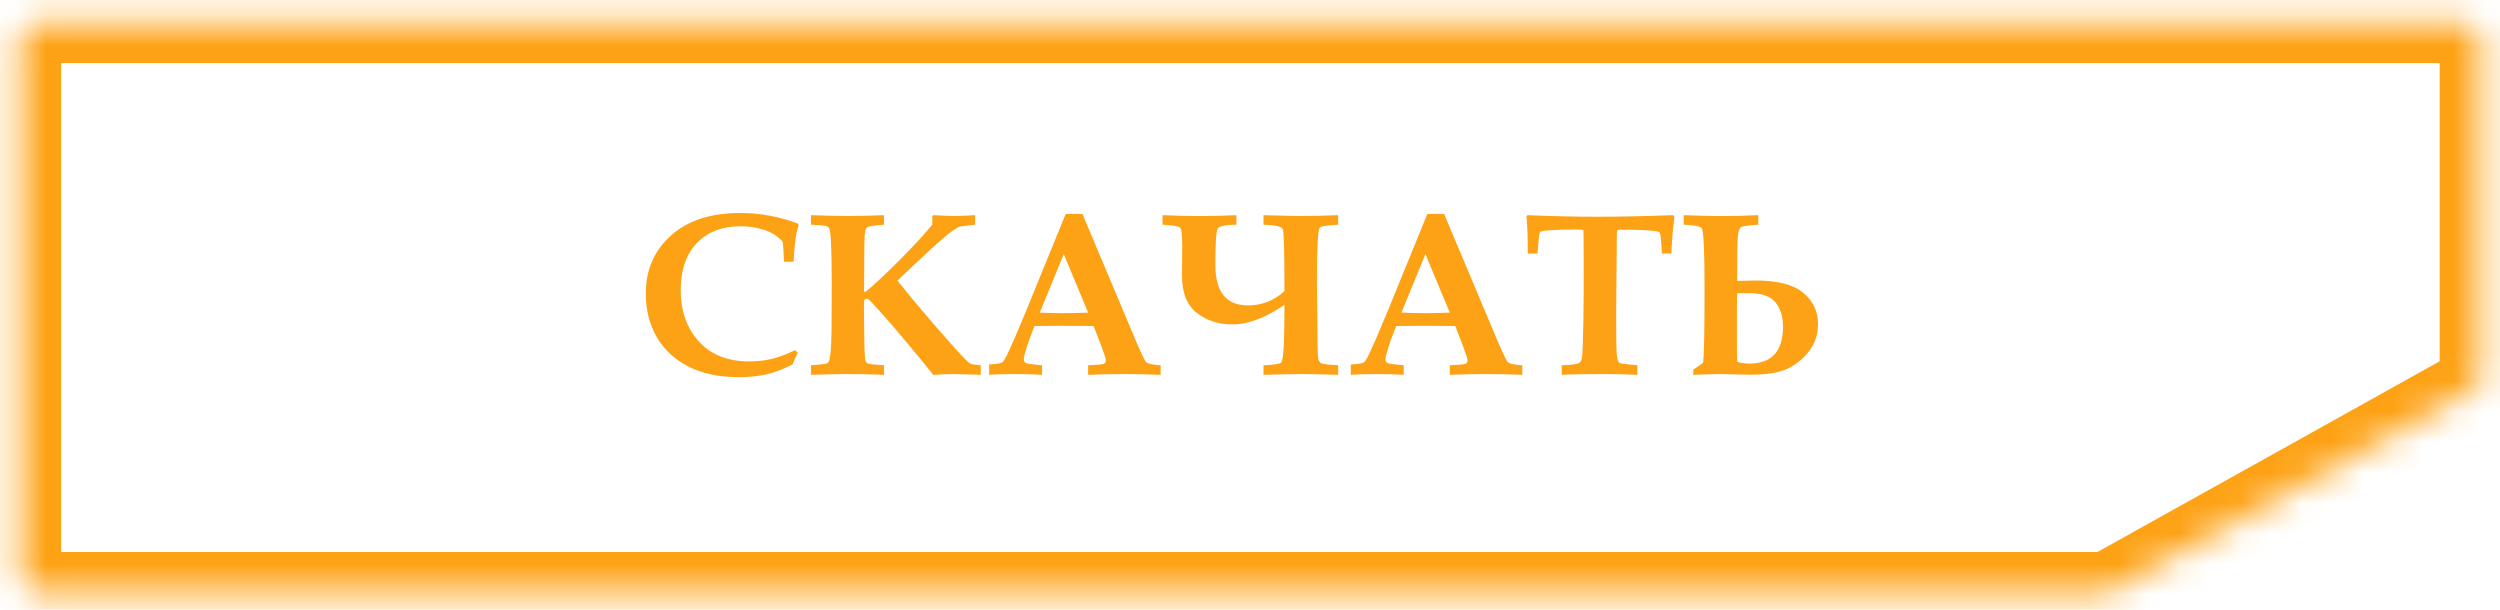<svg width="82" height="20" viewBox="0 0 82 20" fill="none" xmlns="http://www.w3.org/2000/svg">
<mask id="path-1-inside-1_1787_1525" fill="white">
<path d="M80.793 0.729C81.107 0.729 81.362 0.983 81.362 1.296V12.639L69.146 19.445H1.233C0.919 19.445 0.665 19.191 0.665 18.877V1.296C0.665 0.983 0.919 0.729 1.233 0.729H80.793Z"/>
</mask>
<path d="M81.362 1.296L82.703 1.296L82.703 1.295L81.362 1.296ZM81.362 12.639L82.014 13.81L82.703 13.427V12.639H81.362ZM69.146 19.445V20.786H69.494L69.799 20.617L69.146 19.445ZM0.665 1.296L-0.676 1.295V1.296H0.665ZM80.793 0.729V2.069C80.369 2.069 80.021 1.725 80.021 1.297L81.362 1.296L82.703 1.295C82.702 0.24 81.845 -0.612 80.793 -0.612V0.729ZM81.362 1.296H80.021V12.639H81.362H82.703V1.296H81.362ZM81.362 12.639L80.709 11.467L68.493 18.274L69.146 19.445L69.799 20.617L82.014 13.81L81.362 12.639ZM69.146 19.445V18.105H1.233V19.445V20.786H69.146V19.445ZM1.233 19.445V18.105C1.66 18.105 2.005 18.45 2.005 18.877H0.665H-0.676C-0.676 19.931 0.179 20.786 1.233 20.786V19.445ZM0.665 18.877H2.005V1.296H0.665H-0.676V18.877H0.665ZM0.665 1.296L2.005 1.297C2.005 1.725 1.658 2.069 1.233 2.069V0.729V-0.612C0.181 -0.612 -0.676 0.24 -0.676 1.295L0.665 1.296ZM1.233 0.729V2.069H80.793V0.729V-0.612H1.233V0.729Z" fill="#FDA215" mask="url(#path-1-inside-1_1787_1525)"/>
<path d="M26.077 11.485L26.17 11.571C26.105 11.695 26.048 11.822 25.998 11.951C25.709 12.103 25.431 12.21 25.162 12.273C24.896 12.337 24.588 12.37 24.24 12.37C23.588 12.37 23.036 12.255 22.586 12.026C22.135 11.797 21.788 11.475 21.544 11.059C21.303 10.643 21.182 10.167 21.182 9.629C21.182 8.855 21.456 8.221 22.003 7.729C22.553 7.233 23.311 6.986 24.277 6.986C24.598 6.986 24.916 7.014 25.229 7.072C25.545 7.129 25.859 7.216 26.17 7.333L26.196 7.389C26.151 7.523 26.12 7.653 26.103 7.777C26.07 7.994 26.046 8.263 26.028 8.584H25.715C25.7 8.19 25.685 7.975 25.67 7.938C25.655 7.898 25.586 7.832 25.464 7.74C25.342 7.645 25.177 7.569 24.968 7.512C24.761 7.452 24.532 7.422 24.281 7.422C23.683 7.422 23.208 7.607 22.855 7.975C22.504 8.343 22.328 8.856 22.328 9.513C22.328 10.225 22.54 10.802 22.963 11.242C23.354 11.65 23.89 11.854 24.572 11.854C24.836 11.854 25.082 11.827 25.311 11.772C25.543 11.717 25.798 11.622 26.077 11.485ZM26.601 12.295V11.981C26.905 11.959 27.076 11.939 27.113 11.922C27.14 11.909 27.16 11.893 27.173 11.873C27.198 11.838 27.217 11.764 27.232 11.649C27.26 11.452 27.275 11.089 27.277 10.559L27.281 9.151C27.281 8.703 27.273 8.329 27.259 8.027C27.246 7.726 27.227 7.551 27.203 7.501C27.188 7.469 27.163 7.444 27.128 7.426C27.076 7.401 26.9 7.383 26.601 7.37V7.057C27.049 7.074 27.449 7.083 27.8 7.083C28.221 7.083 28.619 7.074 28.995 7.057V7.37C28.681 7.393 28.499 7.42 28.45 7.452C28.402 7.485 28.374 7.563 28.364 7.688C28.351 7.844 28.344 8.472 28.341 9.569H28.393C28.645 9.368 29.007 9.03 29.48 8.558C29.953 8.082 30.319 7.686 30.578 7.37L30.581 7.232L30.578 7.094L30.611 7.057C30.883 7.074 31.114 7.083 31.306 7.083C31.507 7.083 31.734 7.074 31.985 7.057V7.37L31.773 7.393C31.603 7.41 31.494 7.429 31.444 7.449C31.344 7.493 31.211 7.586 31.044 7.725C30.796 7.931 30.481 8.215 30.1 8.576L29.435 9.203L29.779 9.625C30.184 10.123 30.669 10.688 31.231 11.32C31.555 11.684 31.749 11.884 31.814 11.922C31.858 11.947 31.977 11.966 32.168 11.981V12.295L31.97 12.287L31.306 12.269C31.127 12.269 30.895 12.277 30.611 12.295C30.41 12.036 30.069 11.622 29.588 11.052C29.23 10.623 28.888 10.235 28.561 9.887C28.519 9.842 28.489 9.816 28.472 9.808C28.457 9.803 28.442 9.801 28.427 9.801C28.39 9.801 28.364 9.816 28.349 9.846C28.341 9.866 28.337 9.965 28.337 10.144L28.352 11.276C28.357 11.607 28.371 11.797 28.393 11.847C28.409 11.882 28.433 11.907 28.468 11.922C28.518 11.944 28.694 11.964 28.995 11.981V12.295C28.626 12.277 28.218 12.269 27.77 12.269C27.544 12.269 27.154 12.277 26.601 12.295ZM32.443 11.955C32.677 11.943 32.821 11.919 32.876 11.884C32.913 11.859 32.972 11.765 33.051 11.601C33.203 11.277 33.397 10.828 33.634 10.253L34.956 7.016H35.504L37.192 11.025C37.411 11.546 37.545 11.831 37.595 11.88C37.648 11.93 37.806 11.964 38.069 11.981V12.295C37.664 12.277 37.28 12.269 36.919 12.269C36.489 12.269 36.079 12.277 35.691 12.295V11.981C35.987 11.969 36.158 11.953 36.203 11.933C36.25 11.91 36.273 11.872 36.273 11.817C36.273 11.77 36.221 11.608 36.117 11.332L35.87 10.693C35.562 10.688 35.217 10.686 34.836 10.686C34.505 10.686 34.204 10.688 33.932 10.693L33.768 11.123C33.723 11.239 33.669 11.414 33.604 11.645C33.589 11.697 33.582 11.745 33.582 11.787C33.582 11.844 33.605 11.886 33.653 11.91C33.702 11.933 33.878 11.956 34.179 11.981V12.295C33.935 12.277 33.631 12.269 33.268 12.269C32.922 12.269 32.647 12.277 32.443 12.295V11.955ZM34.892 8.337L34.104 10.253C34.333 10.265 34.586 10.271 34.862 10.271C35.151 10.271 35.427 10.265 35.691 10.253L34.892 8.337ZM42.13 9.551C42.13 8.289 42.112 7.613 42.078 7.523C42.043 7.431 41.831 7.38 41.443 7.37V7.057C41.448 7.057 41.52 7.059 41.66 7.064C42.122 7.076 42.465 7.083 42.686 7.083C43.097 7.083 43.499 7.074 43.892 7.057V7.37C43.556 7.383 43.356 7.414 43.291 7.464C43.226 7.513 43.194 8.103 43.194 9.233C43.194 9.273 43.198 9.567 43.205 10.114L43.216 11.32C43.219 11.574 43.228 11.729 43.242 11.783C43.26 11.836 43.28 11.872 43.302 11.892C43.325 11.909 43.359 11.924 43.407 11.937C43.457 11.949 43.618 11.964 43.892 11.981V12.295C43.83 12.295 43.692 12.291 43.478 12.284C43.167 12.274 42.929 12.269 42.765 12.269C42.384 12.269 41.943 12.277 41.443 12.295V11.981C41.776 11.966 41.967 11.939 42.014 11.899C42.061 11.859 42.093 11.67 42.108 11.332C42.122 10.993 42.13 10.549 42.13 9.999C41.503 10.427 40.935 10.641 40.427 10.641C39.967 10.641 39.575 10.514 39.251 10.26C38.93 10.006 38.77 9.602 38.77 9.047L38.777 8.109C38.777 7.736 38.757 7.525 38.717 7.475C38.678 7.422 38.482 7.388 38.131 7.37V7.057C38.602 7.076 38.986 7.086 39.285 7.086C39.745 7.086 40.169 7.076 40.554 7.057V7.37C40.201 7.37 39.997 7.413 39.942 7.497C39.89 7.579 39.864 7.976 39.864 8.688C39.864 9.574 40.219 10.017 40.931 10.017C41.387 10.017 41.786 9.862 42.13 9.551ZM44.305 11.955C44.539 11.943 44.683 11.919 44.738 11.884C44.775 11.859 44.834 11.765 44.913 11.601C45.065 11.277 45.259 10.828 45.496 10.253L46.818 7.016H47.367L49.054 11.025C49.273 11.546 49.408 11.831 49.457 11.88C49.51 11.93 49.668 11.964 49.931 11.981V12.295C49.526 12.277 49.142 12.269 48.782 12.269C48.351 12.269 47.941 12.277 47.553 12.295V11.981C47.849 11.969 48.02 11.953 48.065 11.933C48.112 11.91 48.136 11.872 48.136 11.817C48.136 11.77 48.083 11.608 47.979 11.332L47.732 10.693C47.424 10.688 47.079 10.686 46.698 10.686C46.367 10.686 46.066 10.688 45.795 10.693L45.63 11.123C45.586 11.239 45.531 11.414 45.466 11.645C45.451 11.697 45.444 11.745 45.444 11.787C45.444 11.844 45.467 11.886 45.515 11.91C45.564 11.933 45.74 11.956 46.041 11.981V12.295C45.797 12.277 45.493 12.269 45.13 12.269C44.784 12.269 44.509 12.277 44.305 12.295V11.955ZM46.754 8.337L45.966 10.253C46.195 10.265 46.448 10.271 46.724 10.271C47.013 10.271 47.289 10.265 47.553 10.253L46.754 8.337ZM51.225 12.295V11.981C51.367 11.981 51.515 11.969 51.67 11.944C51.742 11.931 51.793 11.912 51.823 11.884C51.853 11.854 51.875 11.801 51.89 11.724C51.907 11.617 51.922 11.223 51.935 10.544C51.942 10.061 51.946 9.568 51.946 9.065C51.946 8.077 51.942 7.574 51.935 7.557C51.93 7.537 51.843 7.527 51.673 7.527C51.327 7.527 51.03 7.537 50.781 7.557C50.637 7.569 50.554 7.582 50.535 7.594C50.517 7.607 50.504 7.629 50.493 7.661C50.483 7.691 50.462 7.909 50.43 8.315H50.109C50.114 7.839 50.1 7.43 50.068 7.086L50.109 7.057C50.893 7.091 51.656 7.109 52.398 7.109C53.137 7.109 53.965 7.091 54.881 7.057L54.922 7.116C54.874 7.457 54.841 7.857 54.821 8.315H54.511C54.489 7.899 54.466 7.674 54.444 7.639C54.426 7.612 54.386 7.593 54.324 7.583C54.125 7.551 53.729 7.534 53.137 7.534C53.087 7.534 53.057 7.542 53.047 7.557C53.037 7.574 53.032 7.64 53.032 7.755L53.01 10.264C53.01 10.991 53.016 11.437 53.029 11.604C53.041 11.768 53.071 11.868 53.118 11.903C53.151 11.925 53.346 11.951 53.705 11.981V12.295C53.339 12.277 52.95 12.269 52.54 12.269C51.999 12.269 51.561 12.277 51.225 12.295ZM55.54 12.295V12.12C55.689 12.03 55.797 11.953 55.864 11.888C55.894 11.627 55.909 10.819 55.909 9.465C55.909 8.205 55.877 7.544 55.812 7.482C55.75 7.418 55.555 7.38 55.226 7.37V7.057C55.709 7.076 56.105 7.086 56.413 7.086C56.869 7.086 57.288 7.076 57.672 7.057V7.37C57.331 7.393 57.138 7.421 57.093 7.456C57.048 7.491 57.017 7.598 56.999 7.777C56.985 7.954 56.977 8.433 56.977 9.215C57.062 9.215 57.169 9.212 57.298 9.207C57.425 9.202 57.522 9.2 57.59 9.2C58.309 9.2 58.829 9.335 59.15 9.607C59.471 9.876 59.632 10.214 59.632 10.622C59.632 10.951 59.541 11.239 59.359 11.489C59.178 11.737 58.946 11.934 58.665 12.078C58.383 12.22 57.962 12.291 57.399 12.291C57.289 12.291 57.125 12.287 56.906 12.28C56.709 12.273 56.568 12.269 56.48 12.269C56.261 12.269 55.948 12.277 55.54 12.295ZM56.981 11.869C57.11 11.907 57.243 11.925 57.38 11.925C58.115 11.925 58.482 11.521 58.482 10.712C58.482 10.468 58.437 10.26 58.347 10.088C58.258 9.914 58.133 9.792 57.974 9.722C57.817 9.65 57.608 9.614 57.347 9.614L56.977 9.618C56.972 9.782 56.97 10.219 56.97 10.928C56.97 11.391 56.973 11.705 56.981 11.869Z" fill="#FDA215"/>
</svg>
